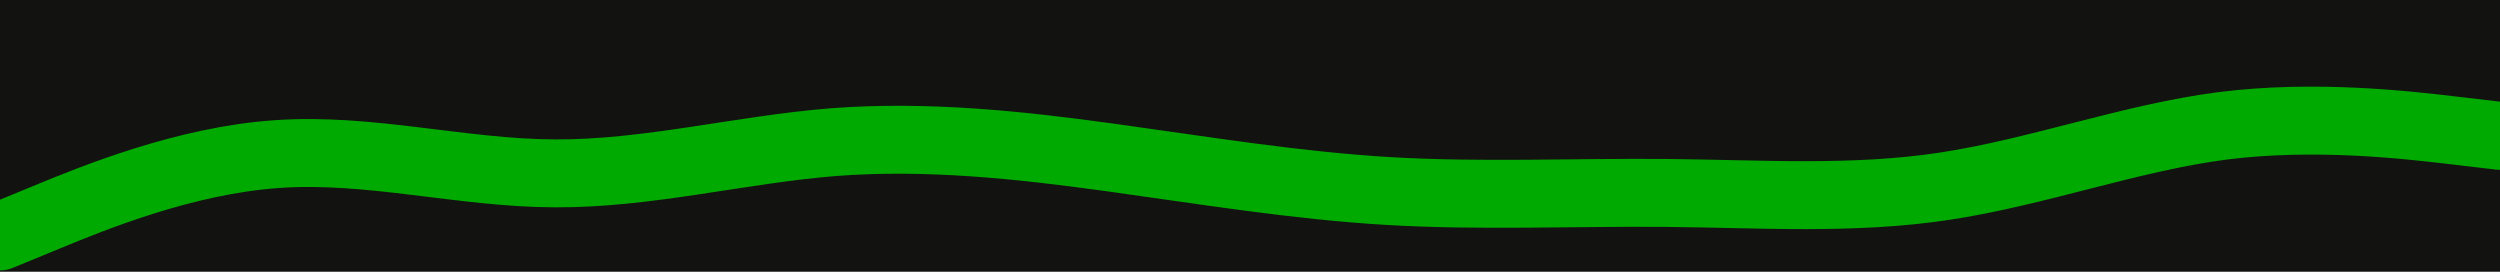 <svg id="visual" viewBox="0 0 920 100" width="920" height="100" xmlns="http://www.w3.org/2000/svg" xmlns:xlink="http://www.w3.org/1999/xlink" version="1.1"><rect x="0" y="0" width="920" height="100" fill="#121211"></rect><path d="M0 87L17 80C34 73 68 59 102 56.7C136 54.3 170 63.7 204.2 63.8C238.3 64 272.7 55 306.8 52.3C341 49.7 375 53.3 409 58C443 62.7 477 68.3 511 70.3C545 72.3 579 70.7 613.2 71C647.3 71.3 681.7 73.7 715.8 68.5C750 63.3 784 50.7 818 46.3C852 42 886 46 903 48L920 50" fill="none" stroke-linecap="round" stroke-linejoin="miter" stroke="#00aa00" stroke-width="25"></path></svg>